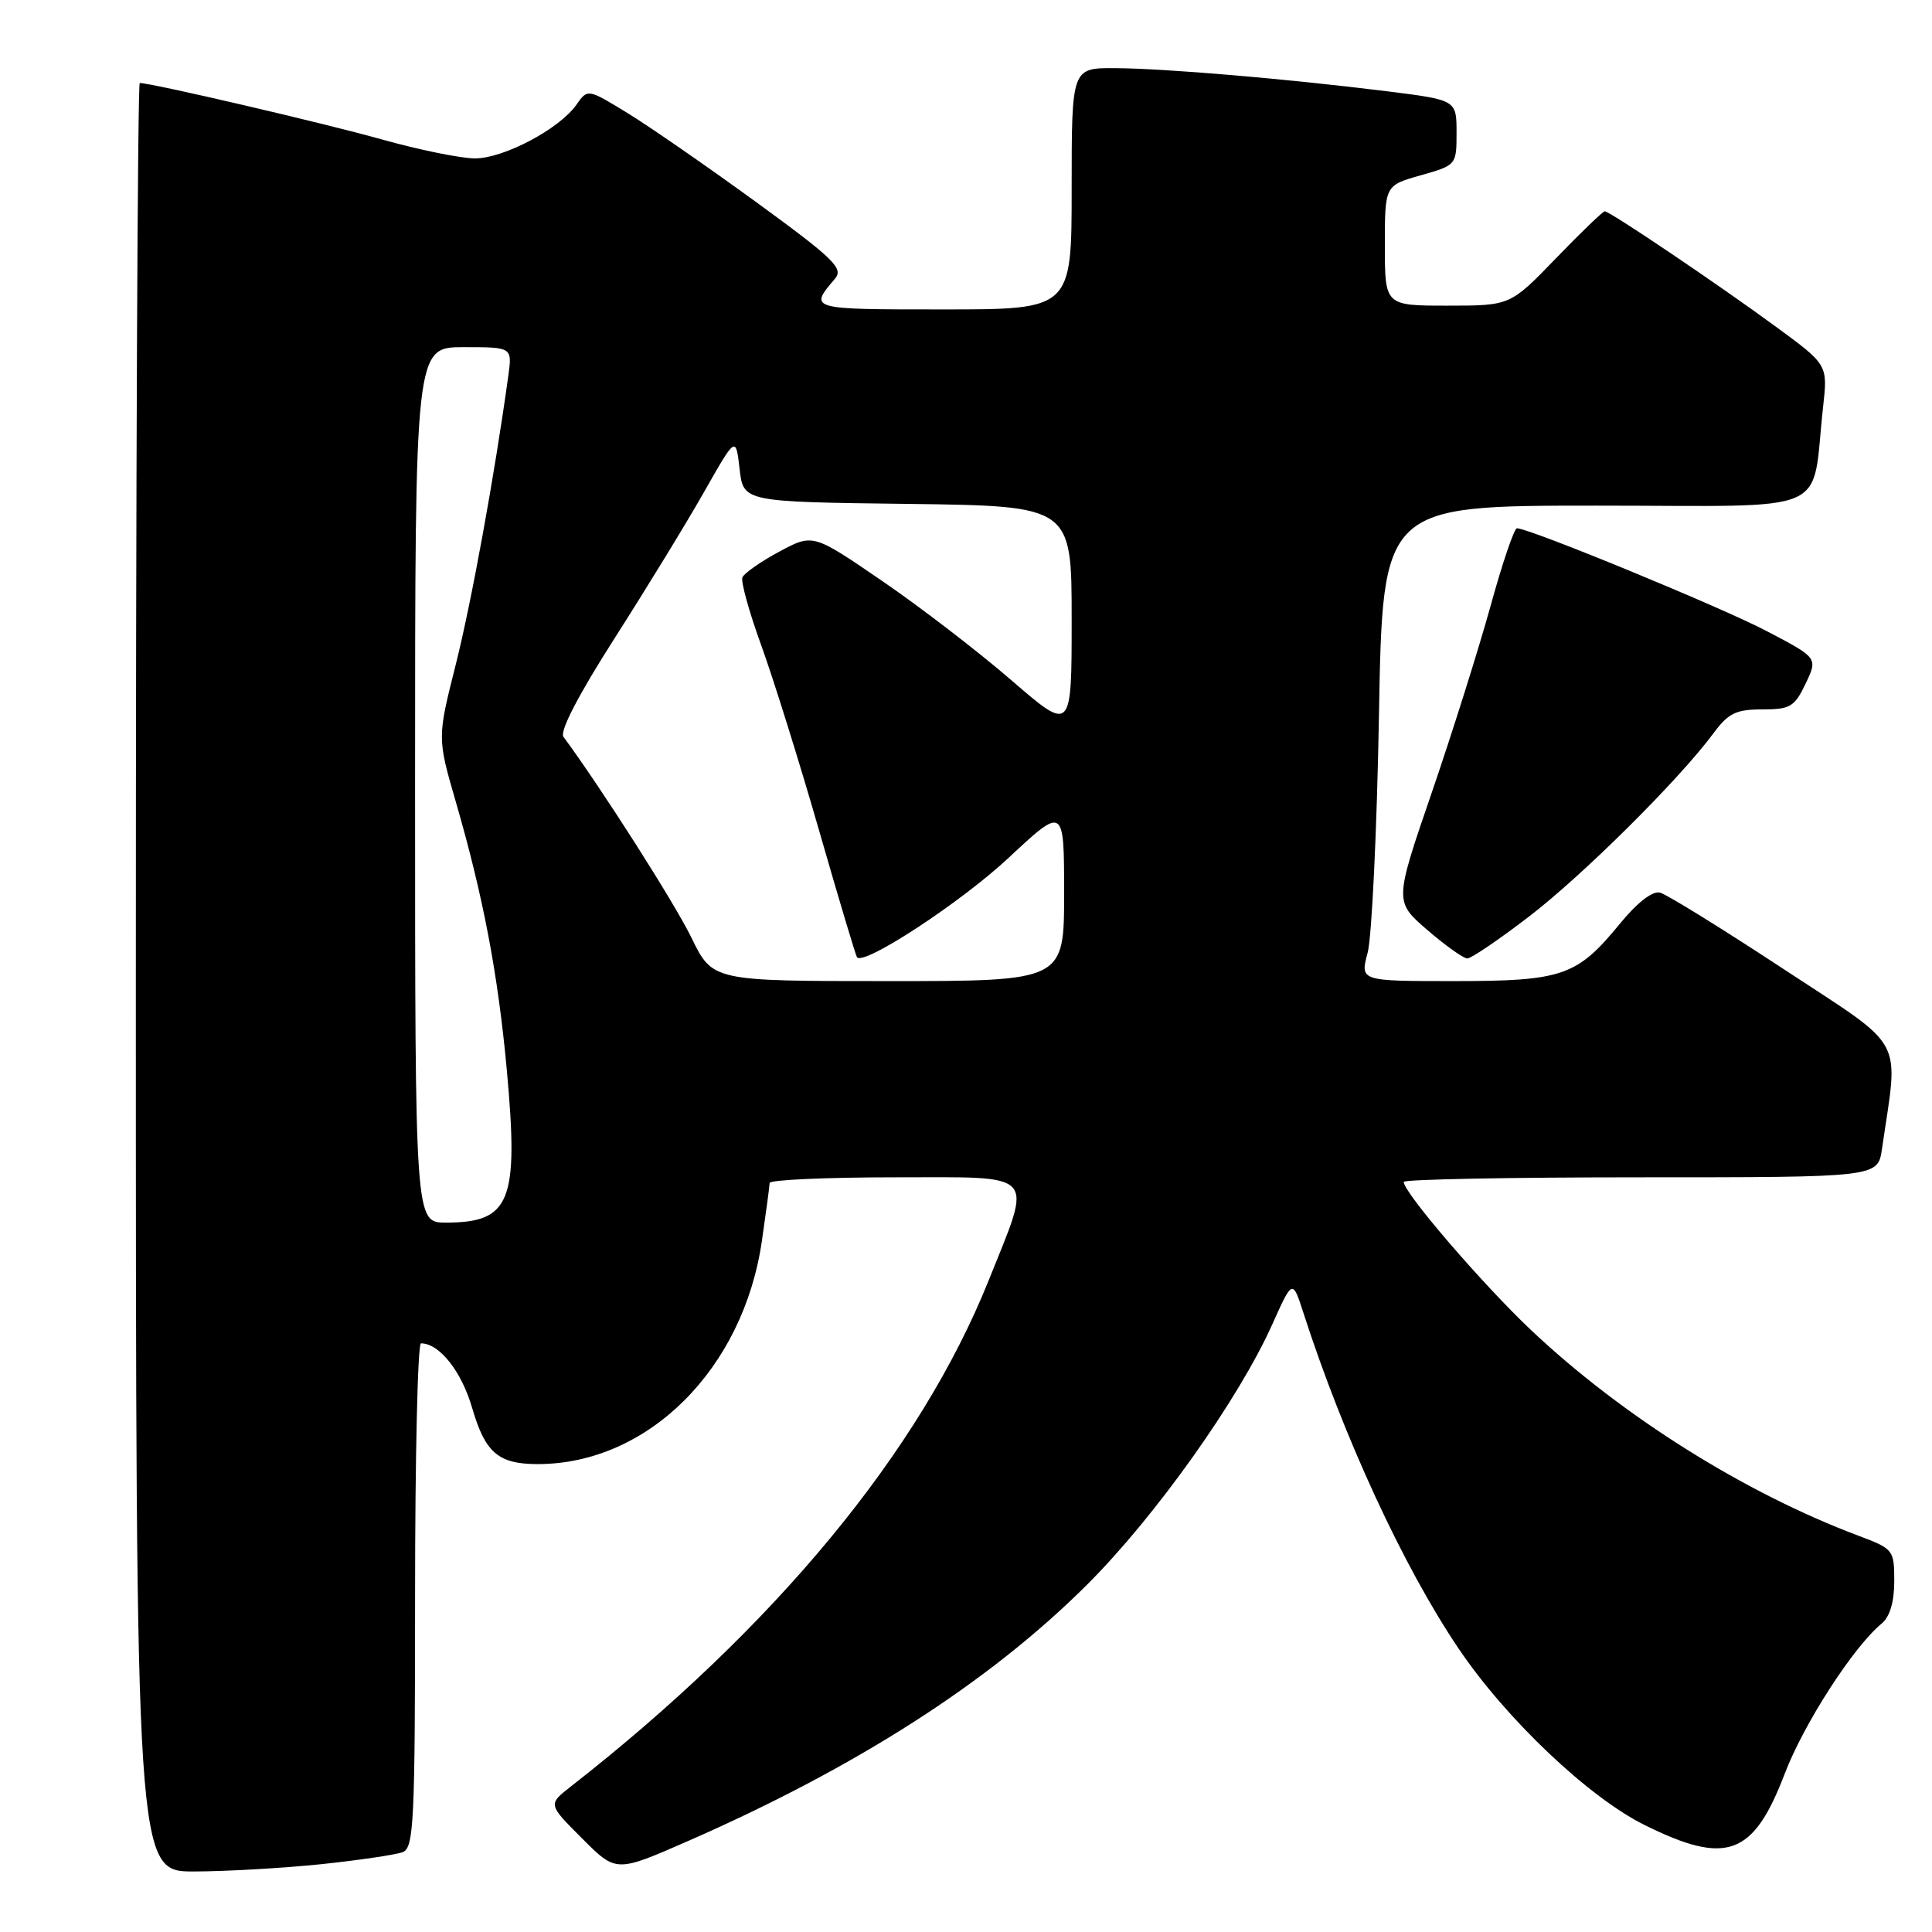 <?xml version="1.0" encoding="UTF-8" standalone="no"?>
<!DOCTYPE svg PUBLIC "-//W3C//DTD SVG 1.1//EN" "http://www.w3.org/Graphics/SVG/1.1/DTD/svg11.dtd" >
<svg xmlns="http://www.w3.org/2000/svg" xmlns:xlink="http://www.w3.org/1999/xlink" version="1.1" viewBox="0 0 256 256">
 <g >
 <path fill="currentColor"
d=" M 42.61 247.01 C 47.62 246.48 52.46 245.76 53.36 245.42 C 54.84 244.85 55.00 241.43 55.00 211.39 C 55.00 193.03 55.35 178.00 55.78 178.00 C 58.22 178.00 61.15 181.70 62.56 186.55 C 64.29 192.50 66.03 194.00 71.25 194.00 C 85.86 194.00 98.51 181.40 100.96 164.39 C 101.51 160.60 101.97 157.16 101.98 156.75 C 101.99 156.34 109.48 156.00 118.62 156.00 C 137.72 156.00 136.85 155.05 131.02 169.62 C 121.93 192.30 102.71 215.58 75.55 236.79 C 72.62 239.09 72.62 239.09 77.13 243.60 C 81.64 248.12 81.64 248.12 91.07 243.99 C 113.52 234.16 131.11 222.87 144.03 209.99 C 153.05 201.00 164.12 185.44 168.59 175.47 C 171.27 169.50 171.27 169.50 172.72 174.00 C 178.07 190.53 185.95 207.58 193.24 218.40 C 199.54 227.75 210.50 238.15 217.91 241.82 C 228.80 247.22 232.33 245.92 236.50 234.99 C 239.03 228.37 245.62 218.17 249.33 215.13 C 250.41 214.24 251.00 212.27 251.00 209.51 C 251.00 205.37 250.89 205.23 246.25 203.49 C 231.18 197.83 214.97 187.65 202.92 176.29 C 196.46 170.19 186.00 158.03 186.00 156.61 C 186.00 156.27 200.14 156.00 217.41 156.00 C 248.82 156.00 248.82 156.00 249.37 152.25 C 251.58 137.06 252.76 139.21 236.37 128.43 C 228.24 123.08 220.85 118.51 219.97 118.28 C 218.96 118.02 216.95 119.58 214.60 122.45 C 208.95 129.34 207.04 130.00 192.65 130.00 C 180.21 130.00 180.21 130.00 181.22 126.25 C 181.77 124.19 182.45 110.01 182.72 94.75 C 183.21 67.00 183.21 67.00 211.52 67.00 C 243.40 67.00 239.94 68.51 241.57 53.91 C 242.19 48.33 242.19 48.33 235.34 43.31 C 227.58 37.62 213.32 28.00 212.64 28.00 C 212.39 28.00 209.47 30.81 206.15 34.25 C 200.11 40.50 200.11 40.50 191.81 40.50 C 183.50 40.50 183.50 40.50 183.50 32.53 C 183.50 24.57 183.50 24.57 188.25 23.23 C 192.98 21.89 193.00 21.86 193.00 17.57 C 193.00 13.25 193.00 13.25 183.75 12.09 C 170.48 10.44 154.42 9.07 147.75 9.03 C 142.00 9.00 142.00 9.00 142.00 25.00 C 142.00 41.00 142.00 41.00 124.94 41.00 C 107.17 41.00 107.17 41.00 110.64 36.93 C 111.81 35.56 110.51 34.30 100.24 26.81 C 93.78 22.11 86.11 16.80 83.18 15.00 C 77.87 11.75 77.87 11.75 76.39 13.86 C 74.13 17.09 66.73 21.00 62.91 20.99 C 61.04 20.98 55.45 19.84 50.50 18.45 C 42.81 16.29 20.09 11.00 18.52 11.00 C 18.23 11.00 18.00 64.32 18.00 129.50 C 18.00 248.00 18.00 248.00 25.75 247.98 C 30.01 247.97 37.60 247.53 42.61 247.01 Z  M 202.56 121.48 C 209.71 116.01 222.49 103.31 227.02 97.19 C 229.01 94.50 230.02 94.00 233.50 94.00 C 237.21 94.00 237.79 93.66 239.25 90.59 C 240.88 87.18 240.88 87.18 234.15 83.65 C 228.13 80.48 202.67 70.00 201.00 70.00 C 200.64 70.00 199.07 74.61 197.52 80.25 C 195.96 85.89 192.46 97.02 189.73 104.98 C 184.76 119.46 184.76 119.46 189.13 123.23 C 191.53 125.30 193.92 127.00 194.43 127.00 C 194.94 127.00 198.60 124.52 202.56 121.48 Z  M 55.00 104.00 C 55.00 46.00 55.00 46.00 61.44 46.00 C 67.87 46.00 67.87 46.00 67.36 49.75 C 65.55 62.89 62.47 79.81 60.38 88.10 C 57.94 97.77 57.94 97.77 60.41 106.29 C 64.04 118.82 65.99 129.09 67.16 141.83 C 68.75 159.24 67.64 162.00 59.07 162.00 C 55.00 162.00 55.00 162.00 55.00 104.00 Z  M 91.62 124.25 C 89.41 119.70 79.70 104.46 74.66 97.63 C 74.13 96.91 76.67 92.03 81.47 84.52 C 85.68 77.93 91.01 69.22 93.31 65.16 C 97.50 57.78 97.50 57.78 98.00 62.14 C 98.50 66.50 98.50 66.50 120.25 66.77 C 142.00 67.04 142.00 67.04 142.00 82.04 C 142.00 97.03 142.00 97.03 134.03 90.15 C 129.65 86.36 121.94 80.43 116.89 76.98 C 107.72 70.70 107.72 70.70 103.25 73.10 C 100.79 74.42 98.60 75.96 98.37 76.51 C 98.15 77.07 99.27 81.12 100.87 85.51 C 102.46 89.91 105.91 100.92 108.52 110.00 C 111.13 119.08 113.40 126.66 113.56 126.85 C 114.52 127.96 127.33 119.56 133.61 113.70 C 141.00 106.80 141.00 106.80 141.00 118.40 C 141.00 130.00 141.00 130.00 117.71 130.00 C 94.42 130.00 94.42 130.00 91.62 124.25 Z "/>
</g>
</svg>